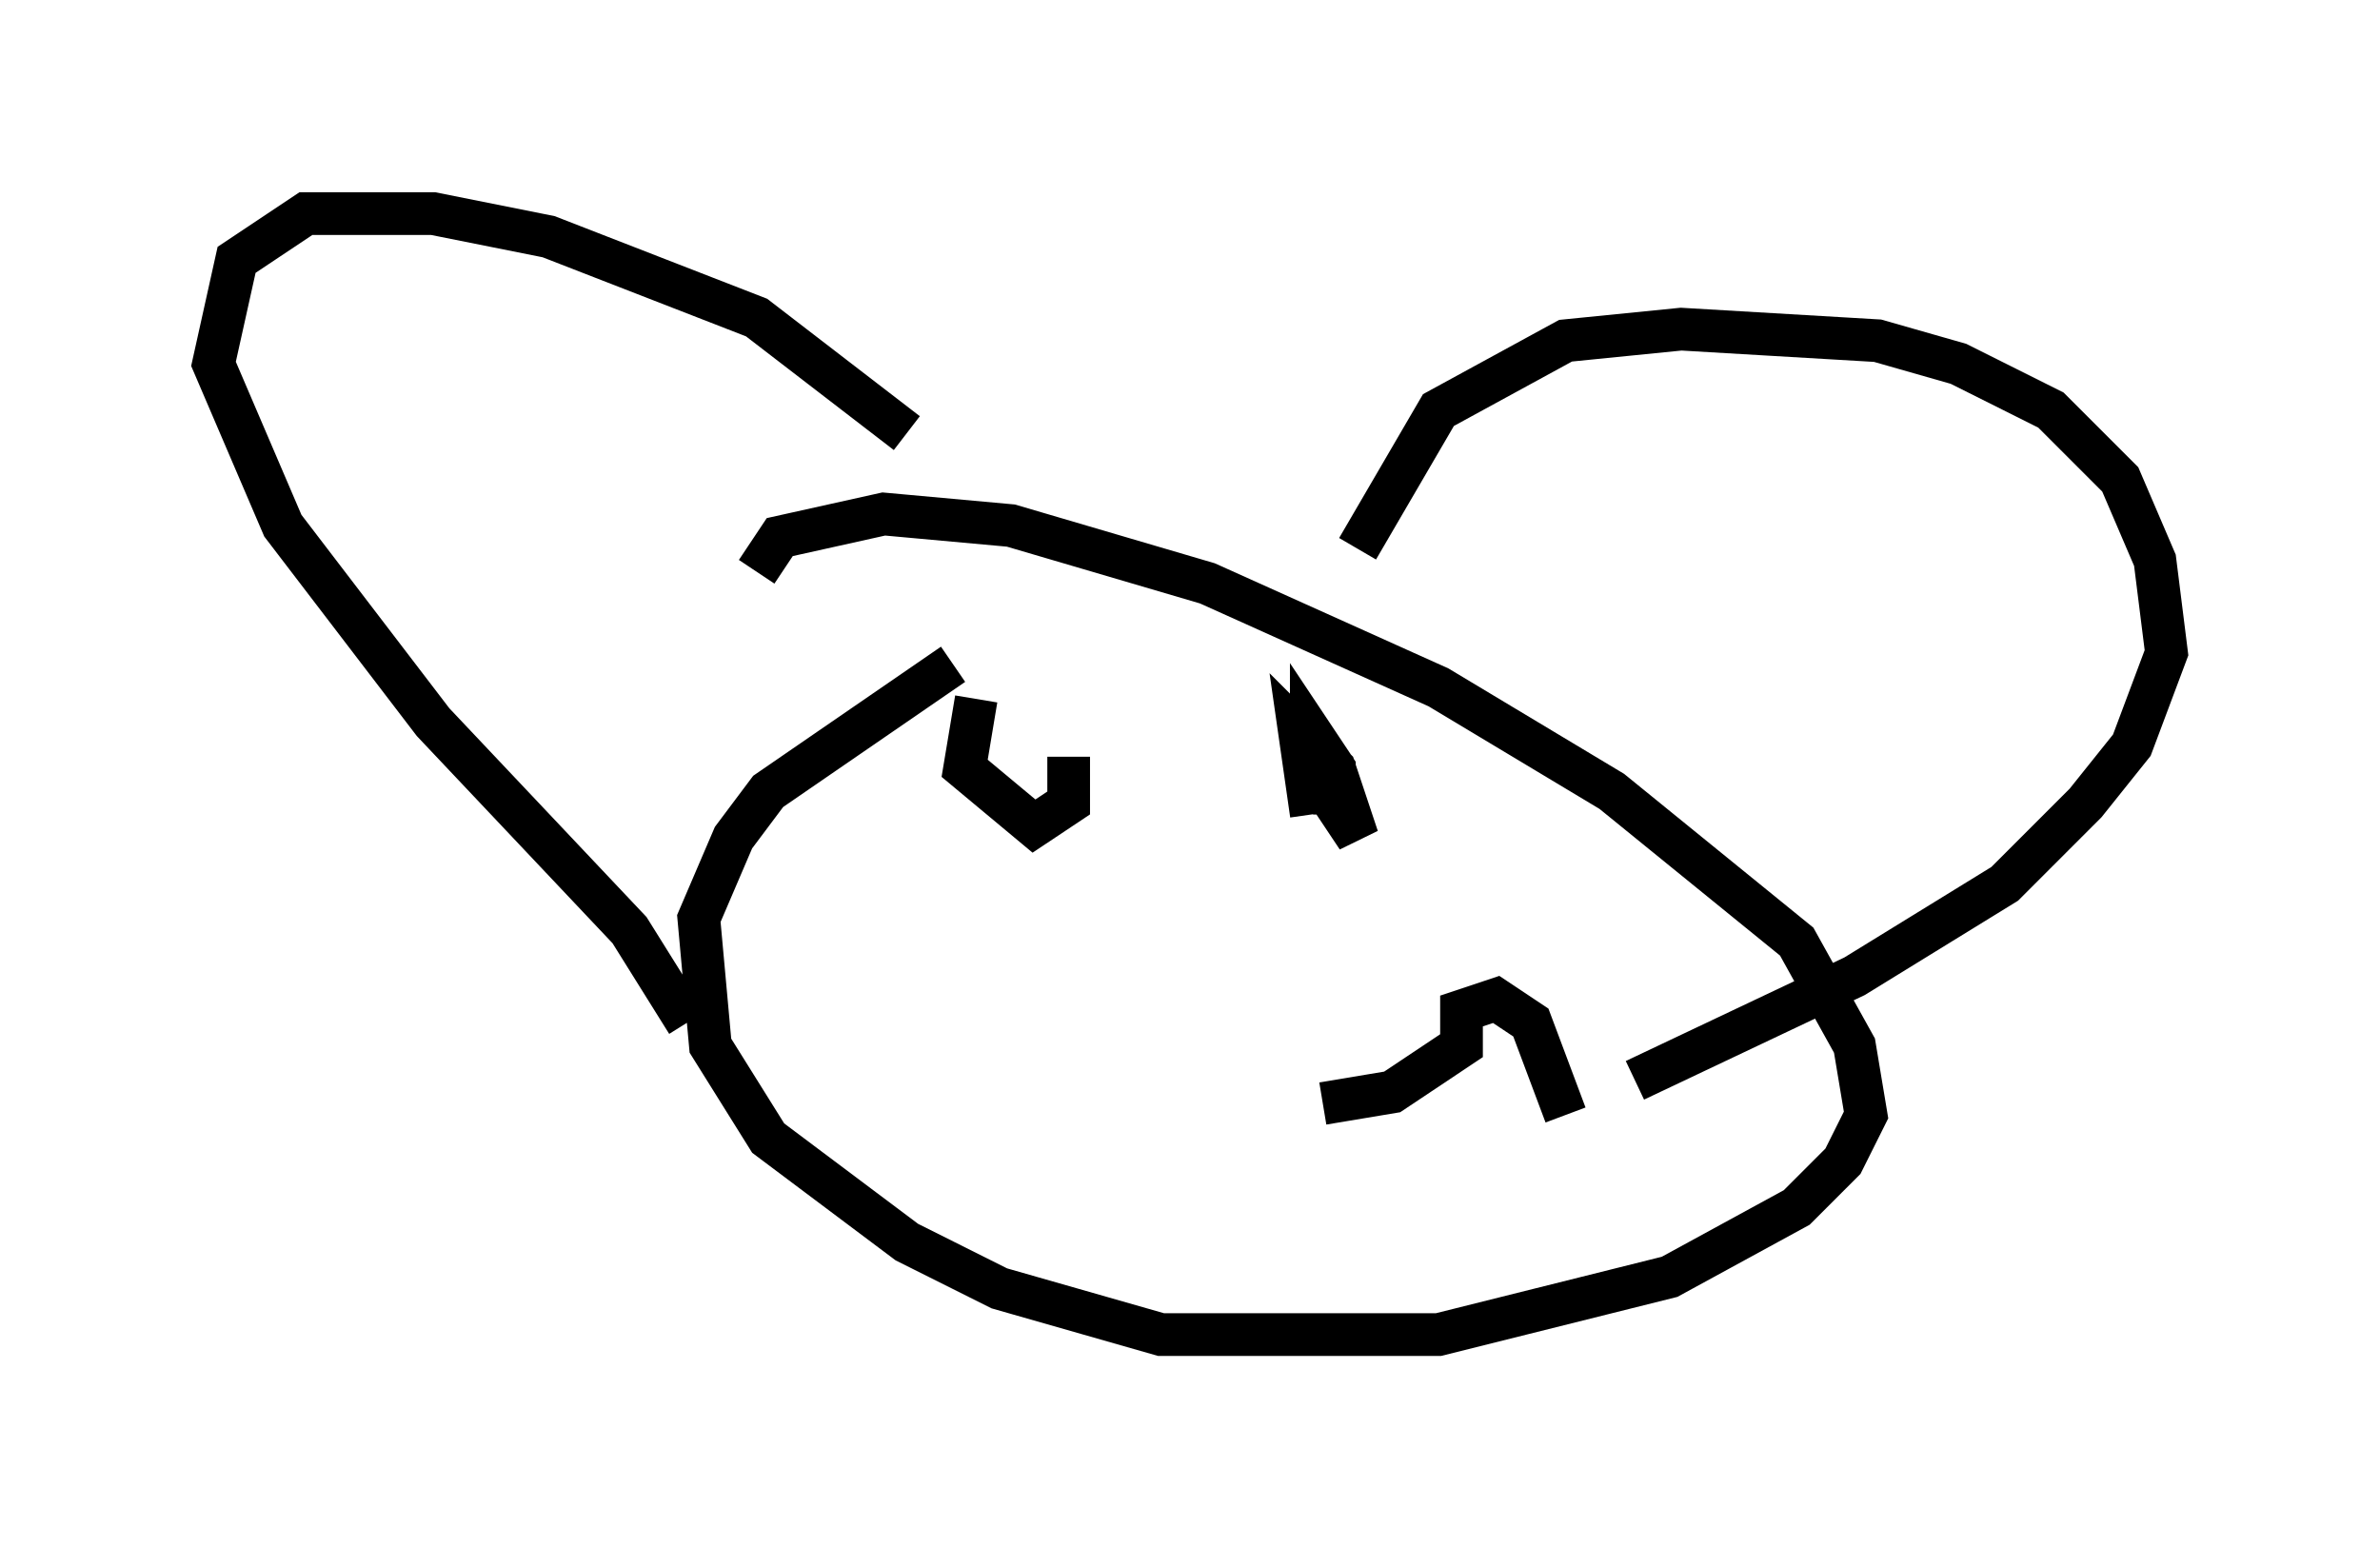 <?xml version="1.0" encoding="utf-8" ?>
<svg baseProfile="full" height="36.251" version="1.1" width="55.737" xmlns="http://www.w3.org/2000/svg" xmlns:ev="http://www.w3.org/2001/xml-events" xmlns:xlink="http://www.w3.org/1999/xlink"><defs /><rect fill="white" height="36.251" width="55.737" x="0" y="0" /><path d="M18.261, 14.743 m-0.541, -1.353 l0.541, -0.812 2.436, -0.541 l2.977, 0.271 4.601, 1.353 l5.413, 2.436 4.059, 2.436 l4.33, 3.518 1.353, 2.436 l0.271, 1.624 -0.541, 1.083 l-1.083, 1.083 -2.977, 1.624 l-5.413, 1.353 -6.495, 0.0 l-3.789, -1.083 -2.165, -1.083 l-3.248, -2.436 -1.353, -2.165 l-0.271, -2.977 0.812, -1.894 l0.812, -1.083 4.33, -2.977 m-1.083, -5.413 l-3.518, -2.706 -4.871, -1.894 l-2.706, -0.541 -2.977, 0.0 l-1.624, 1.083 -0.541, 2.436 l1.624, 3.789 3.518, 4.601 l4.601, 4.871 1.353, 2.165 m15.697, -11.096 l1.894, -3.248 2.977, -1.624 l2.706, -0.271 4.601, 0.271 l1.894, 0.541 2.165, 1.083 l1.624, 1.624 0.812, 1.894 l0.271, 2.165 -0.812, 2.165 l-1.083, 1.353 -1.894, 1.894 l-3.518, 2.165 -5.142, 2.436 m-13.261, -7.578 l0.0, 1.083 -0.812, 0.541 l-1.624, -1.353 0.271, -1.624 m7.848, 2.706 l-0.271, -1.894 0.812, 0.812 l0.541, 1.624 -1.083, -1.624 l0.0, -0.812 0.541, 0.812 l0.0, 1.083 m5.413, 7.036 l0.0, 0.0 m0.0, 0.0 l-0.812, -2.165 -0.812, -0.541 l-0.812, 0.271 0.0, 0.812 l-1.624, 1.083 -1.624, 0.271 " fill="none" stroke="black" stroke-width="1" /></svg>
